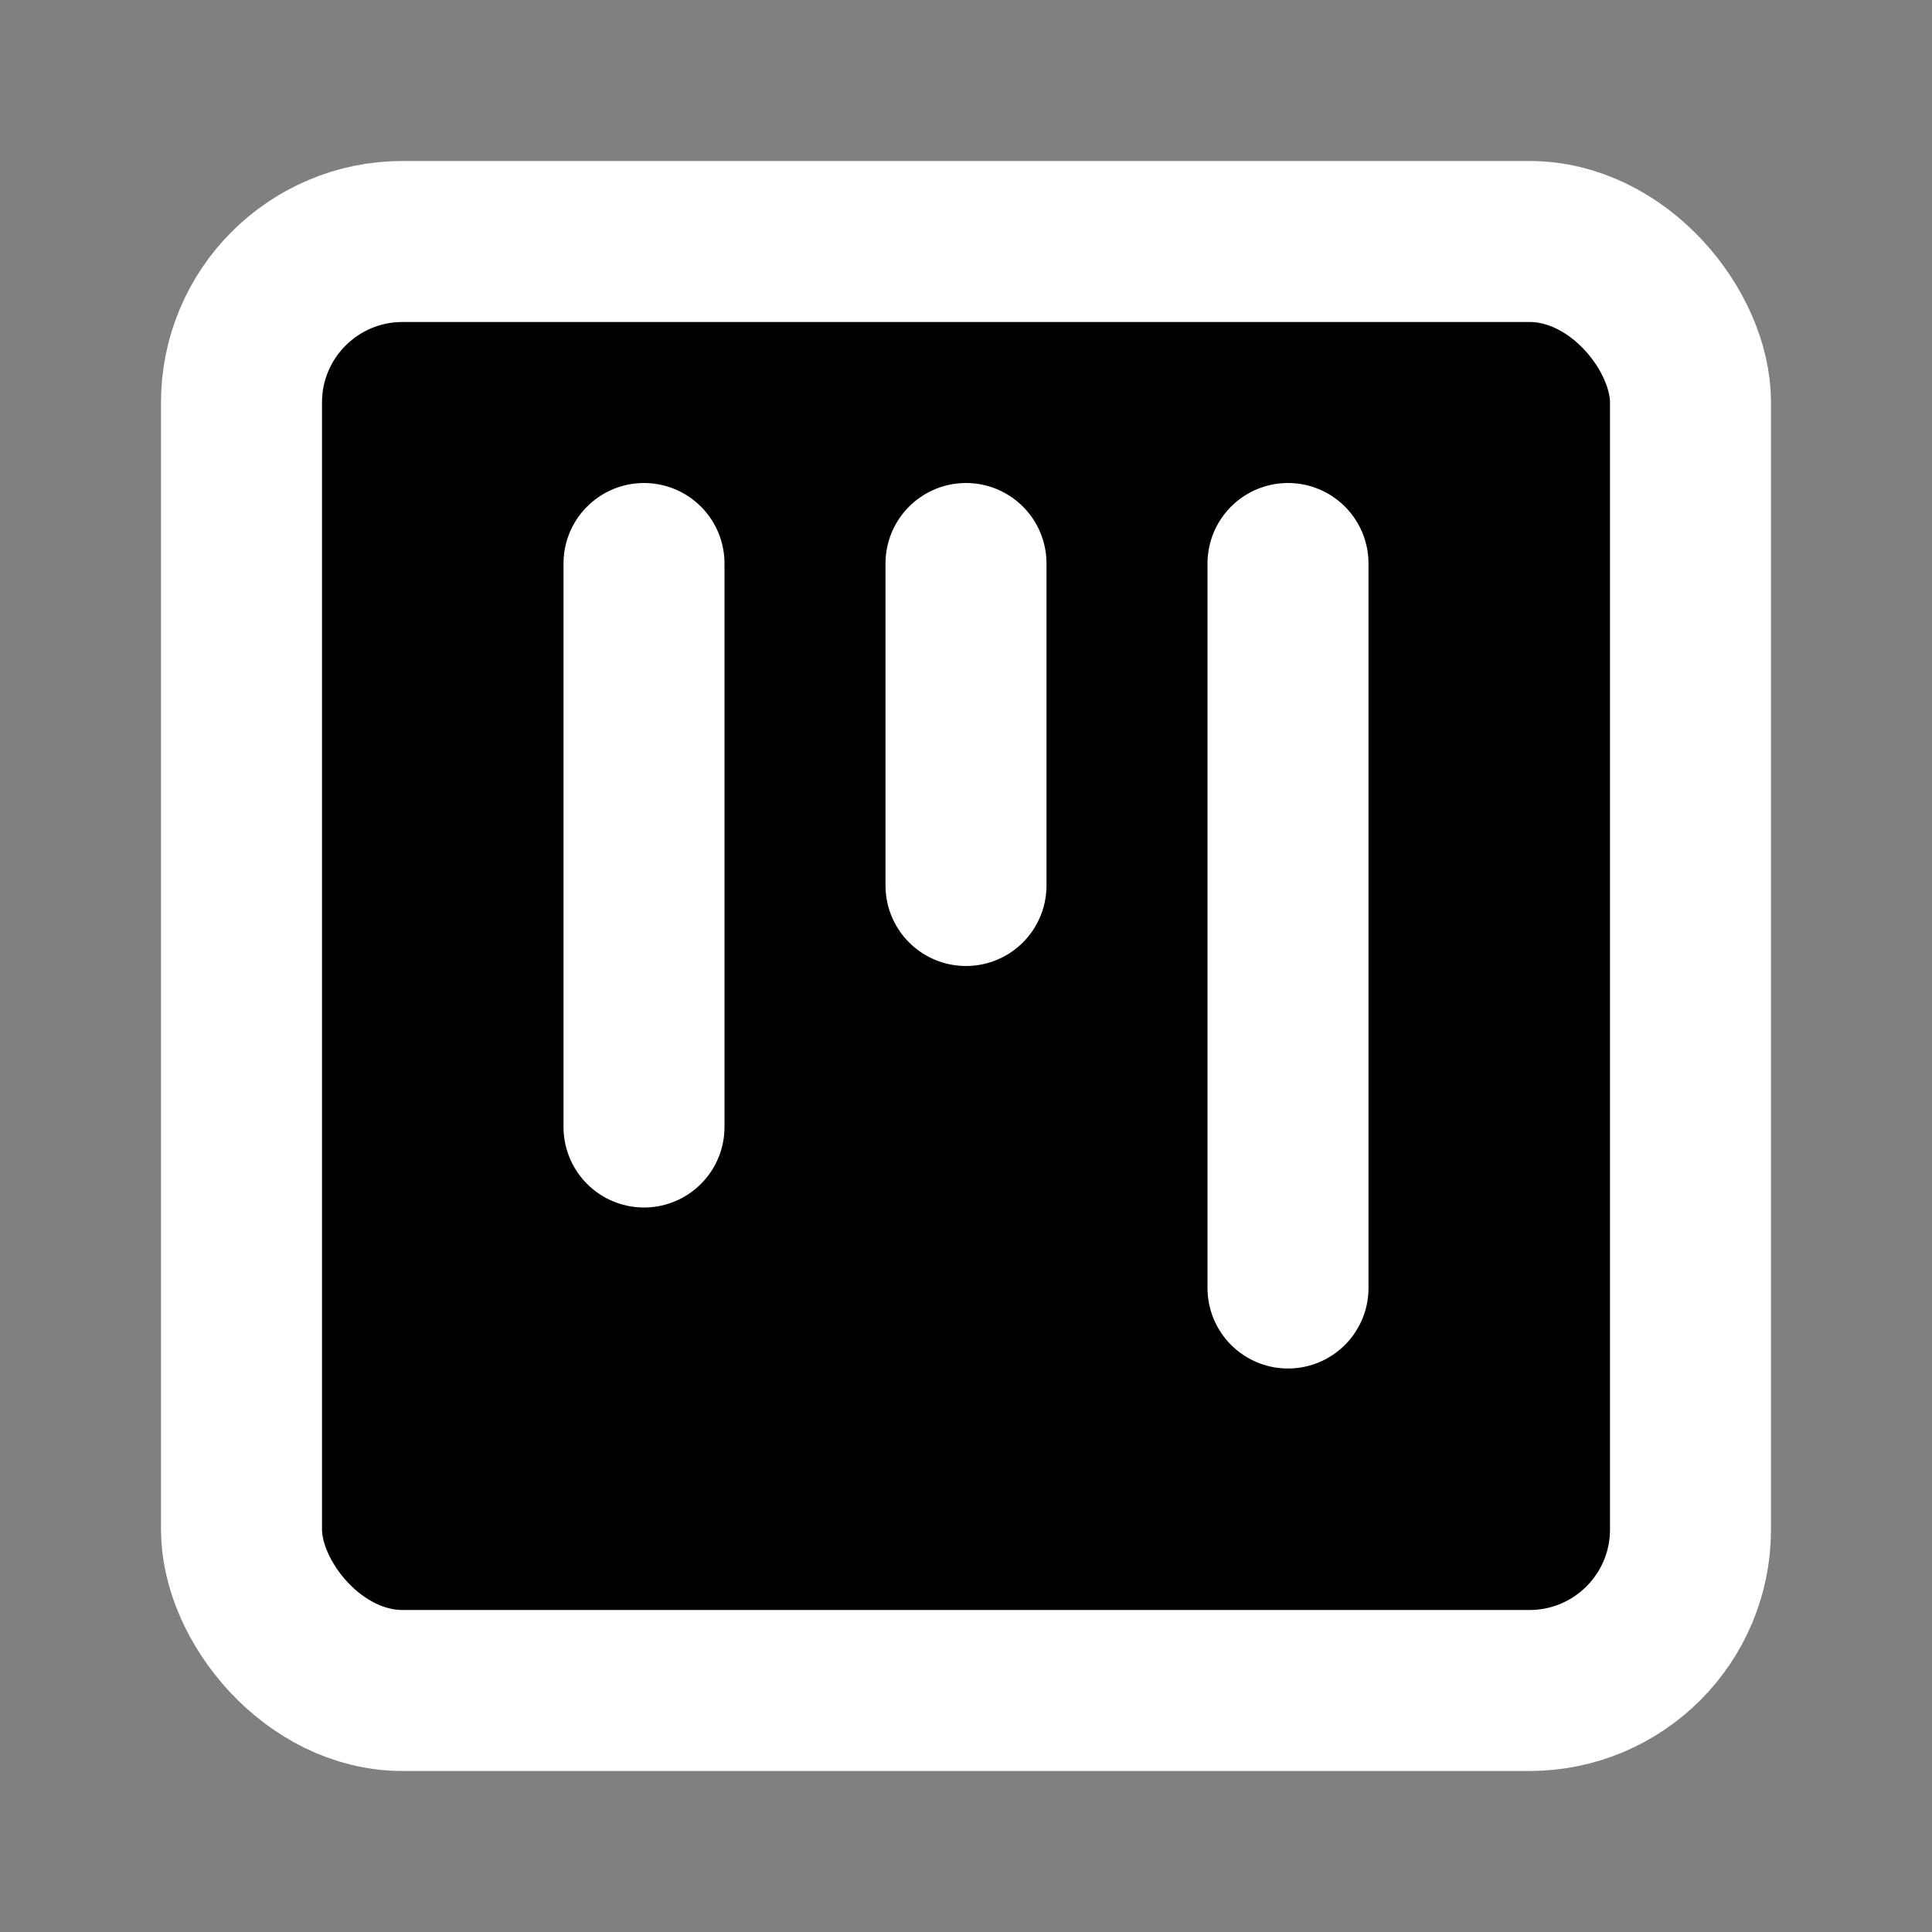 <svg xmlns="http://www.w3.org/2000/svg"  width="24" height="24" viewBox="0 0 24 24" stroke="#fff" stroke-width="2" stroke-linecap="round" stroke-linejoin="round" class="lucide lucide-square-kanban"><rect x="0" y="0" width="24" height="24" fill="#808080" stroke="none"/><rect width="18" height="18" x="3" y="3" rx="2"/><path d="M8 7v7"/><path d="M12 7v4"/><path d="M16 7v9"/></svg>
